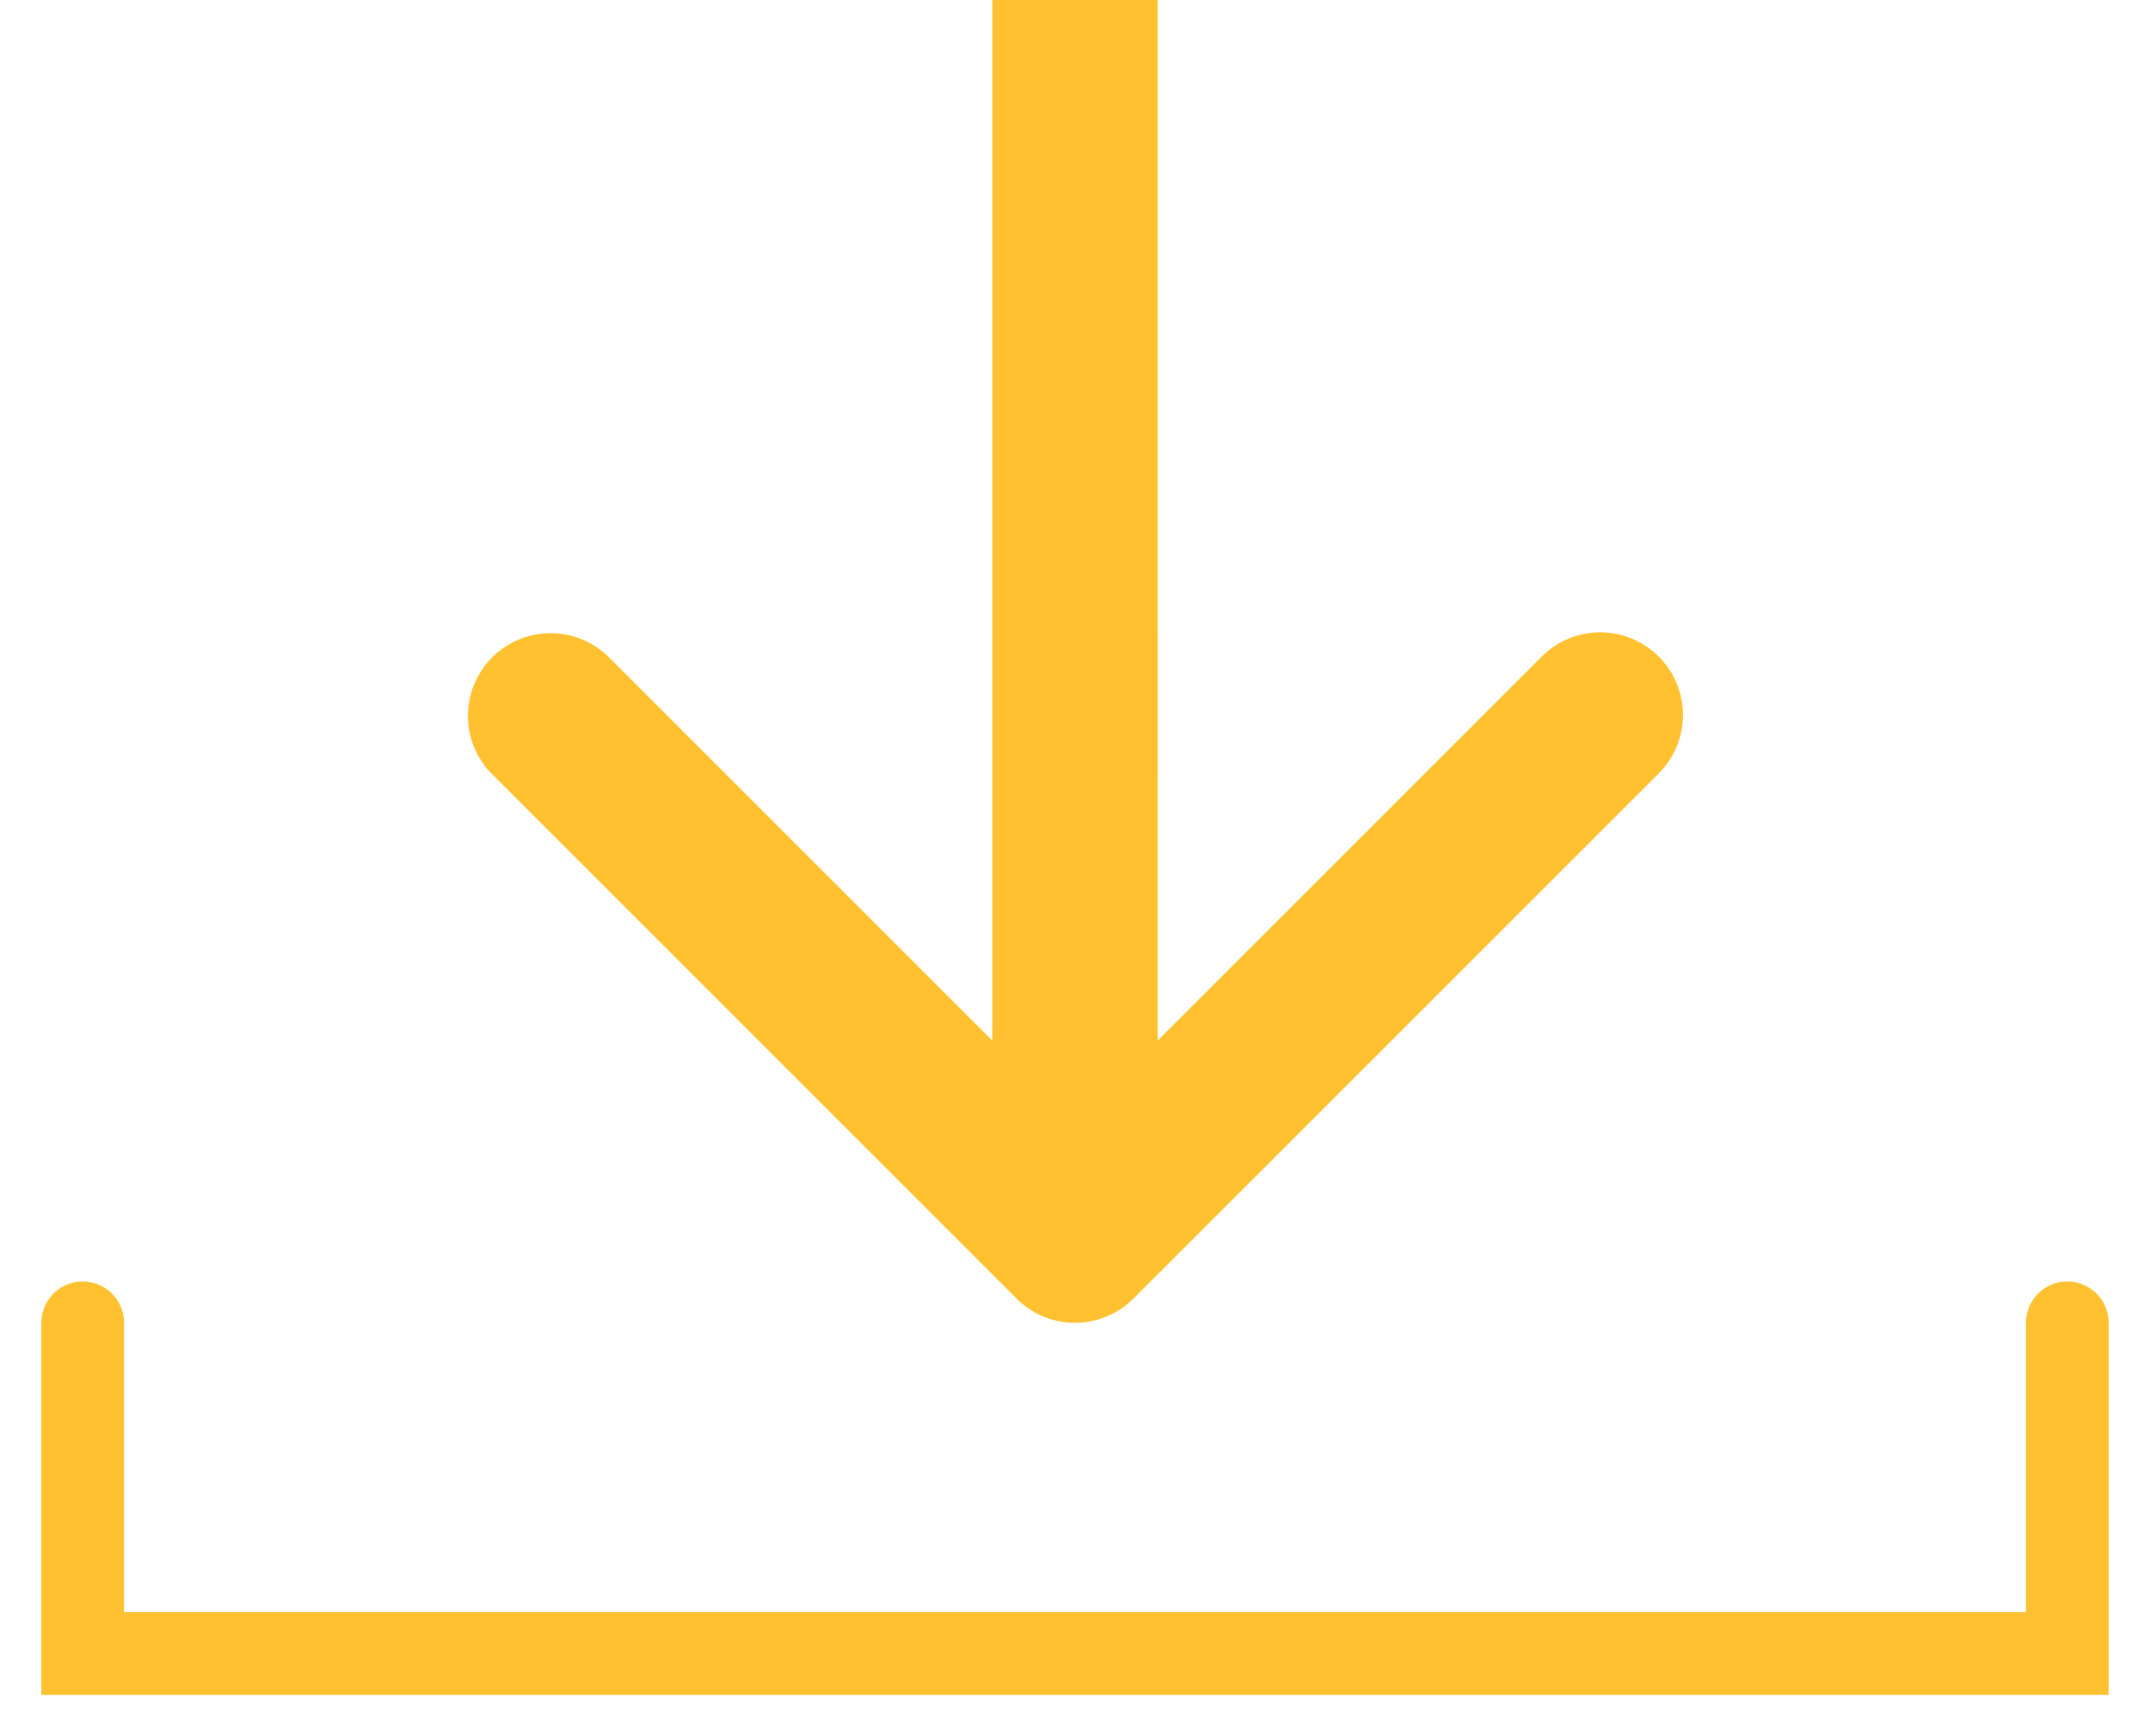<svg width="26" height="21" fill="none" xmlns="http://www.w3.org/2000/svg"><path d="M25 16v4H1v-4" stroke="#FFC130" stroke-linecap="round"/><path d="M12.293 15.707a1 1 0 001.414 0l6.364-6.364a1 1 0 00-1.414-1.414L13 13.586 7.343 7.929A1 1 0 005.93 9.343l6.364 6.364zM12 0v15h2V0h-2z" fill="#FFC130"/></svg>